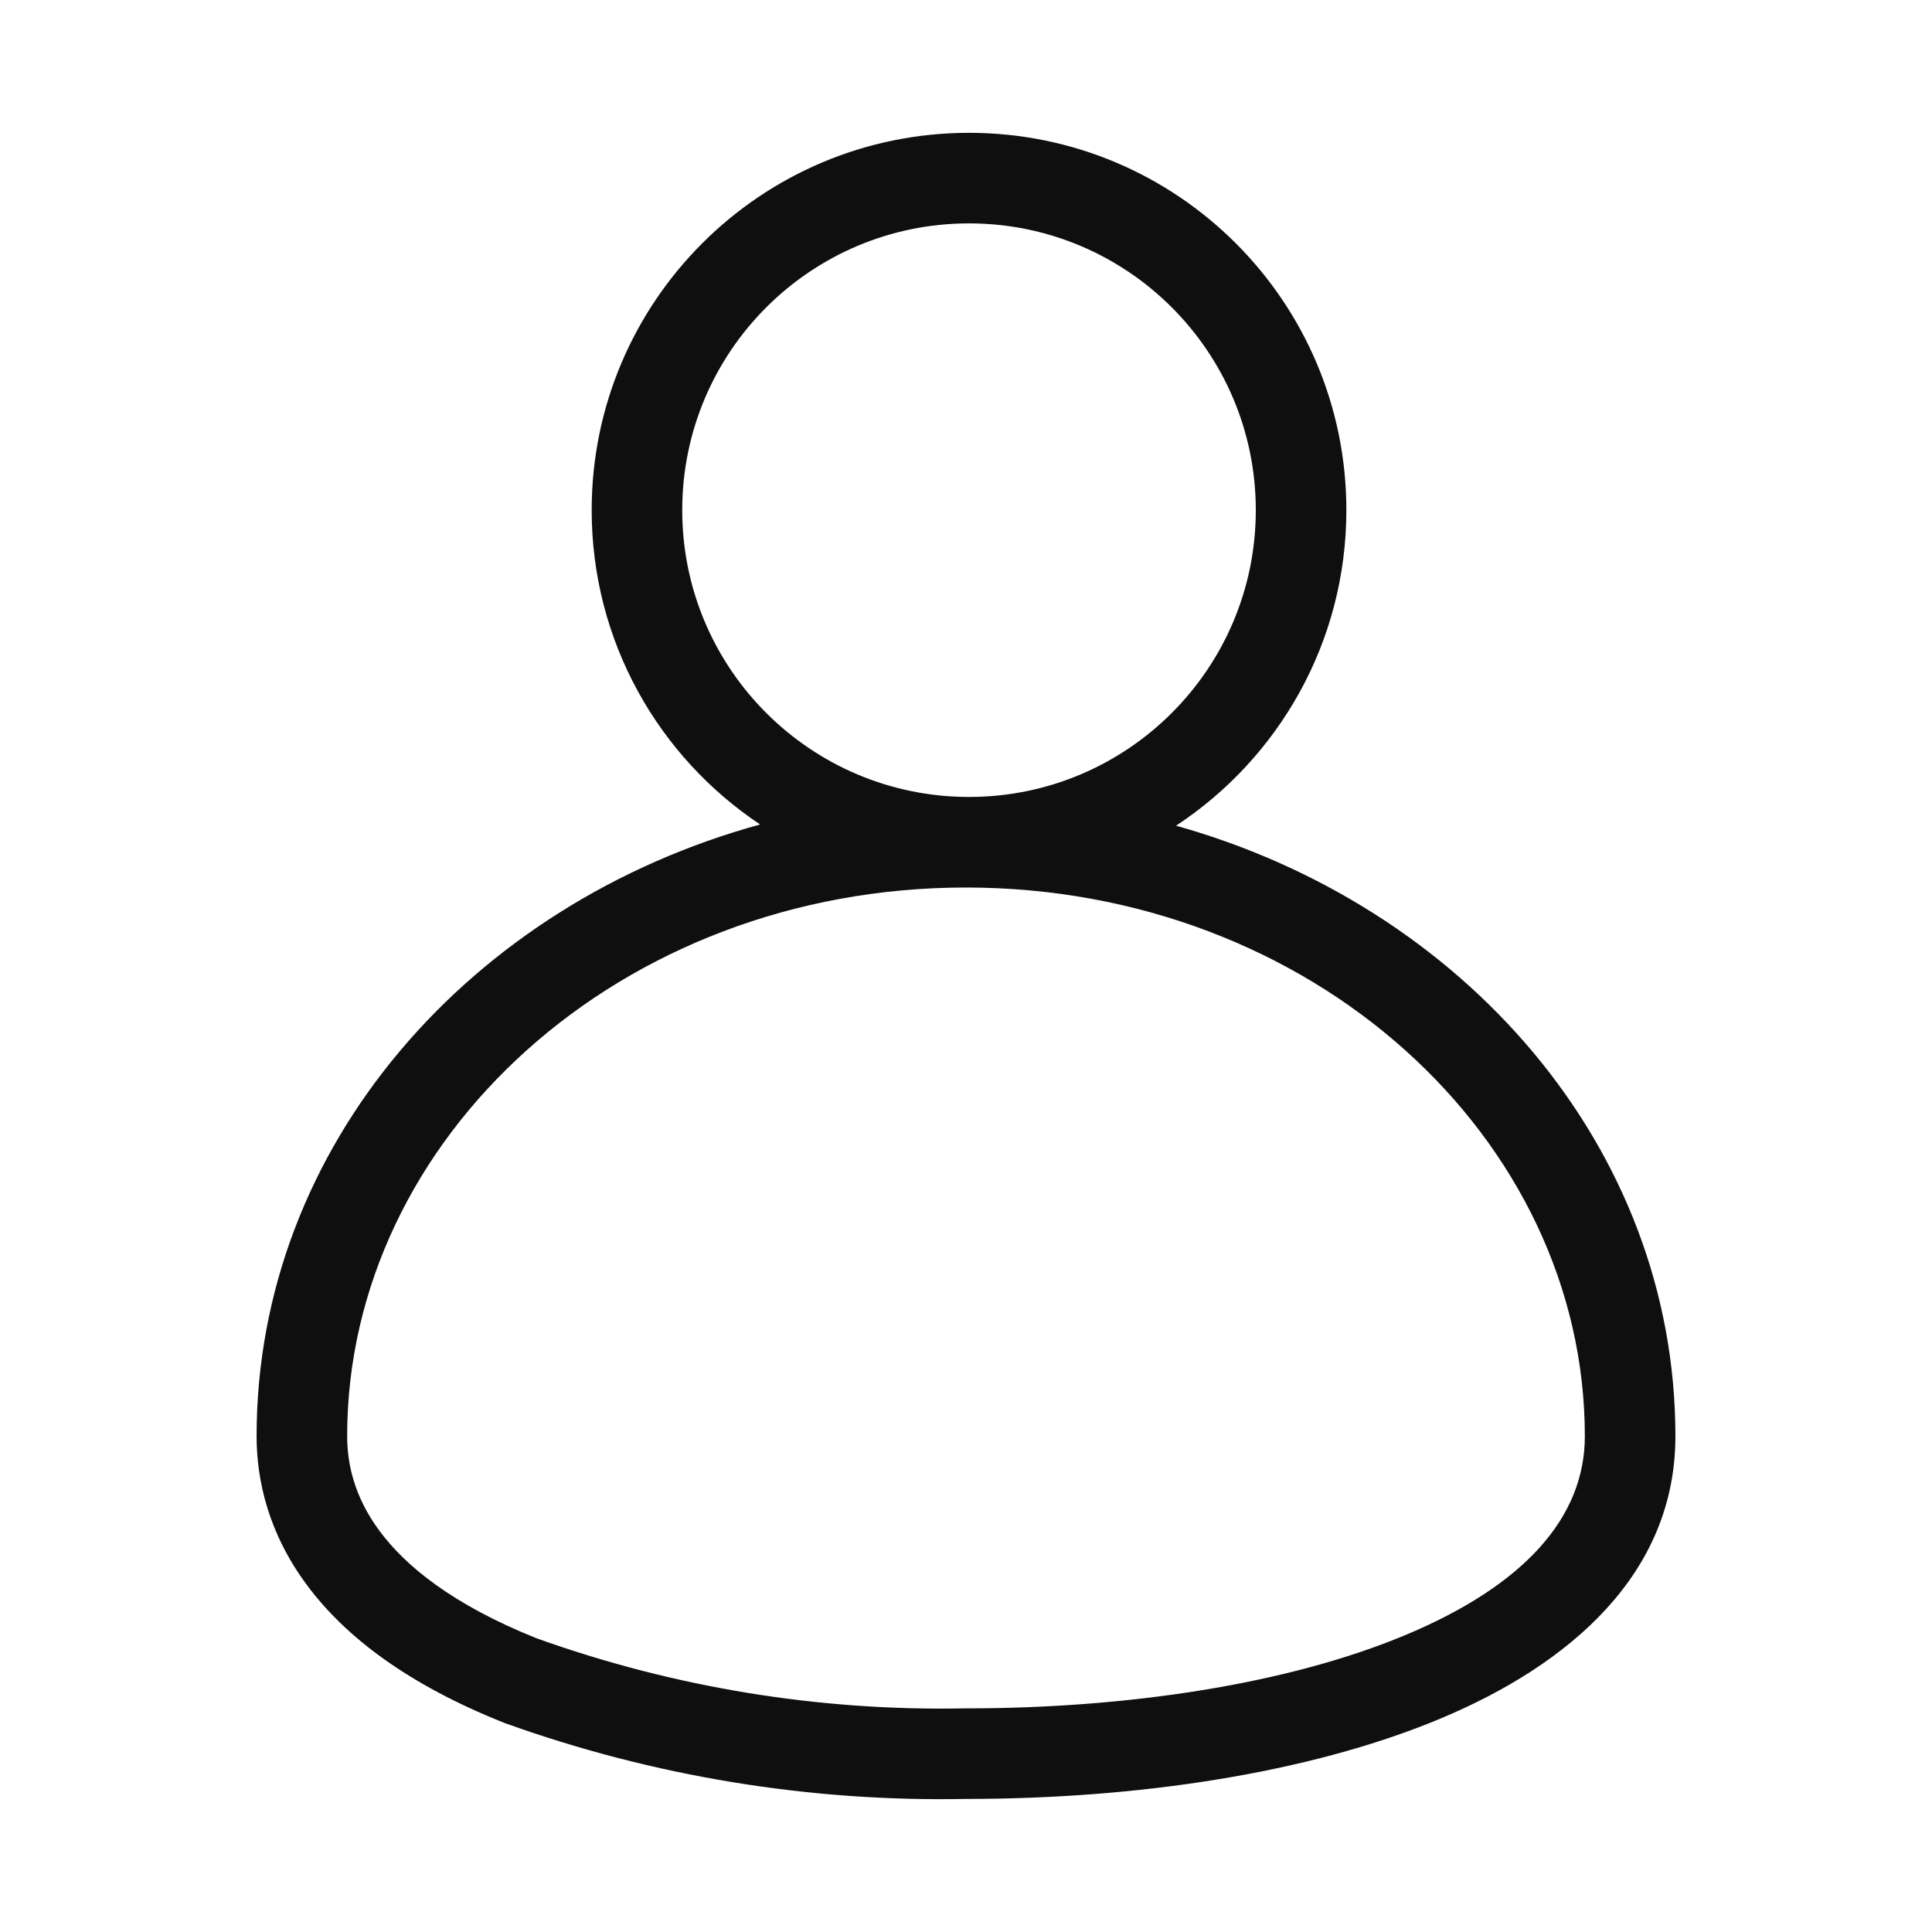 <svg width="32" height="32" viewBox="0 0 32 32" fill="none" xmlns="http://www.w3.org/2000/svg">
<path fill-rule="evenodd" clip-rule="evenodd" d="M16.05 2.2C12.598 2.2 9.8 4.998 9.8 8.45C9.8 10.622 10.908 12.536 12.59 13.656C7.808 14.967 4.25 18.965 4.25 23.788C4.25 24.522 4.447 25.398 5.087 26.258C5.721 27.111 6.754 27.899 8.344 28.533L8.356 28.538L8.368 28.542C10.818 29.422 13.407 29.847 16.008 29.796C18.802 29.795 21.656 29.382 23.842 28.472C26.002 27.572 27.75 26.067 27.75 23.788C27.75 18.989 24.227 15.007 19.479 13.676C21.178 12.559 22.3 10.635 22.3 8.45C22.3 4.998 19.502 2.2 16.05 2.2ZM11.3 8.45C11.3 5.827 13.427 3.7 16.05 3.7C18.673 3.7 20.8 5.827 20.8 8.45C20.8 11.073 18.673 13.2 16.05 13.2C13.427 13.2 11.3 11.073 11.3 8.45ZM5.75 23.788C5.75 18.855 10.268 14.7 15.998 14.7C21.731 14.7 26.25 18.855 26.25 23.788C26.25 25.142 25.236 26.266 23.265 27.087C21.322 27.896 18.679 28.296 16.001 28.296H15.993L15.986 28.296C13.569 28.344 11.164 27.951 8.887 27.135C7.491 26.576 6.717 25.936 6.29 25.362C5.867 24.794 5.75 24.243 5.75 23.788Z" fill="#0F0F0F"/>
</svg>
